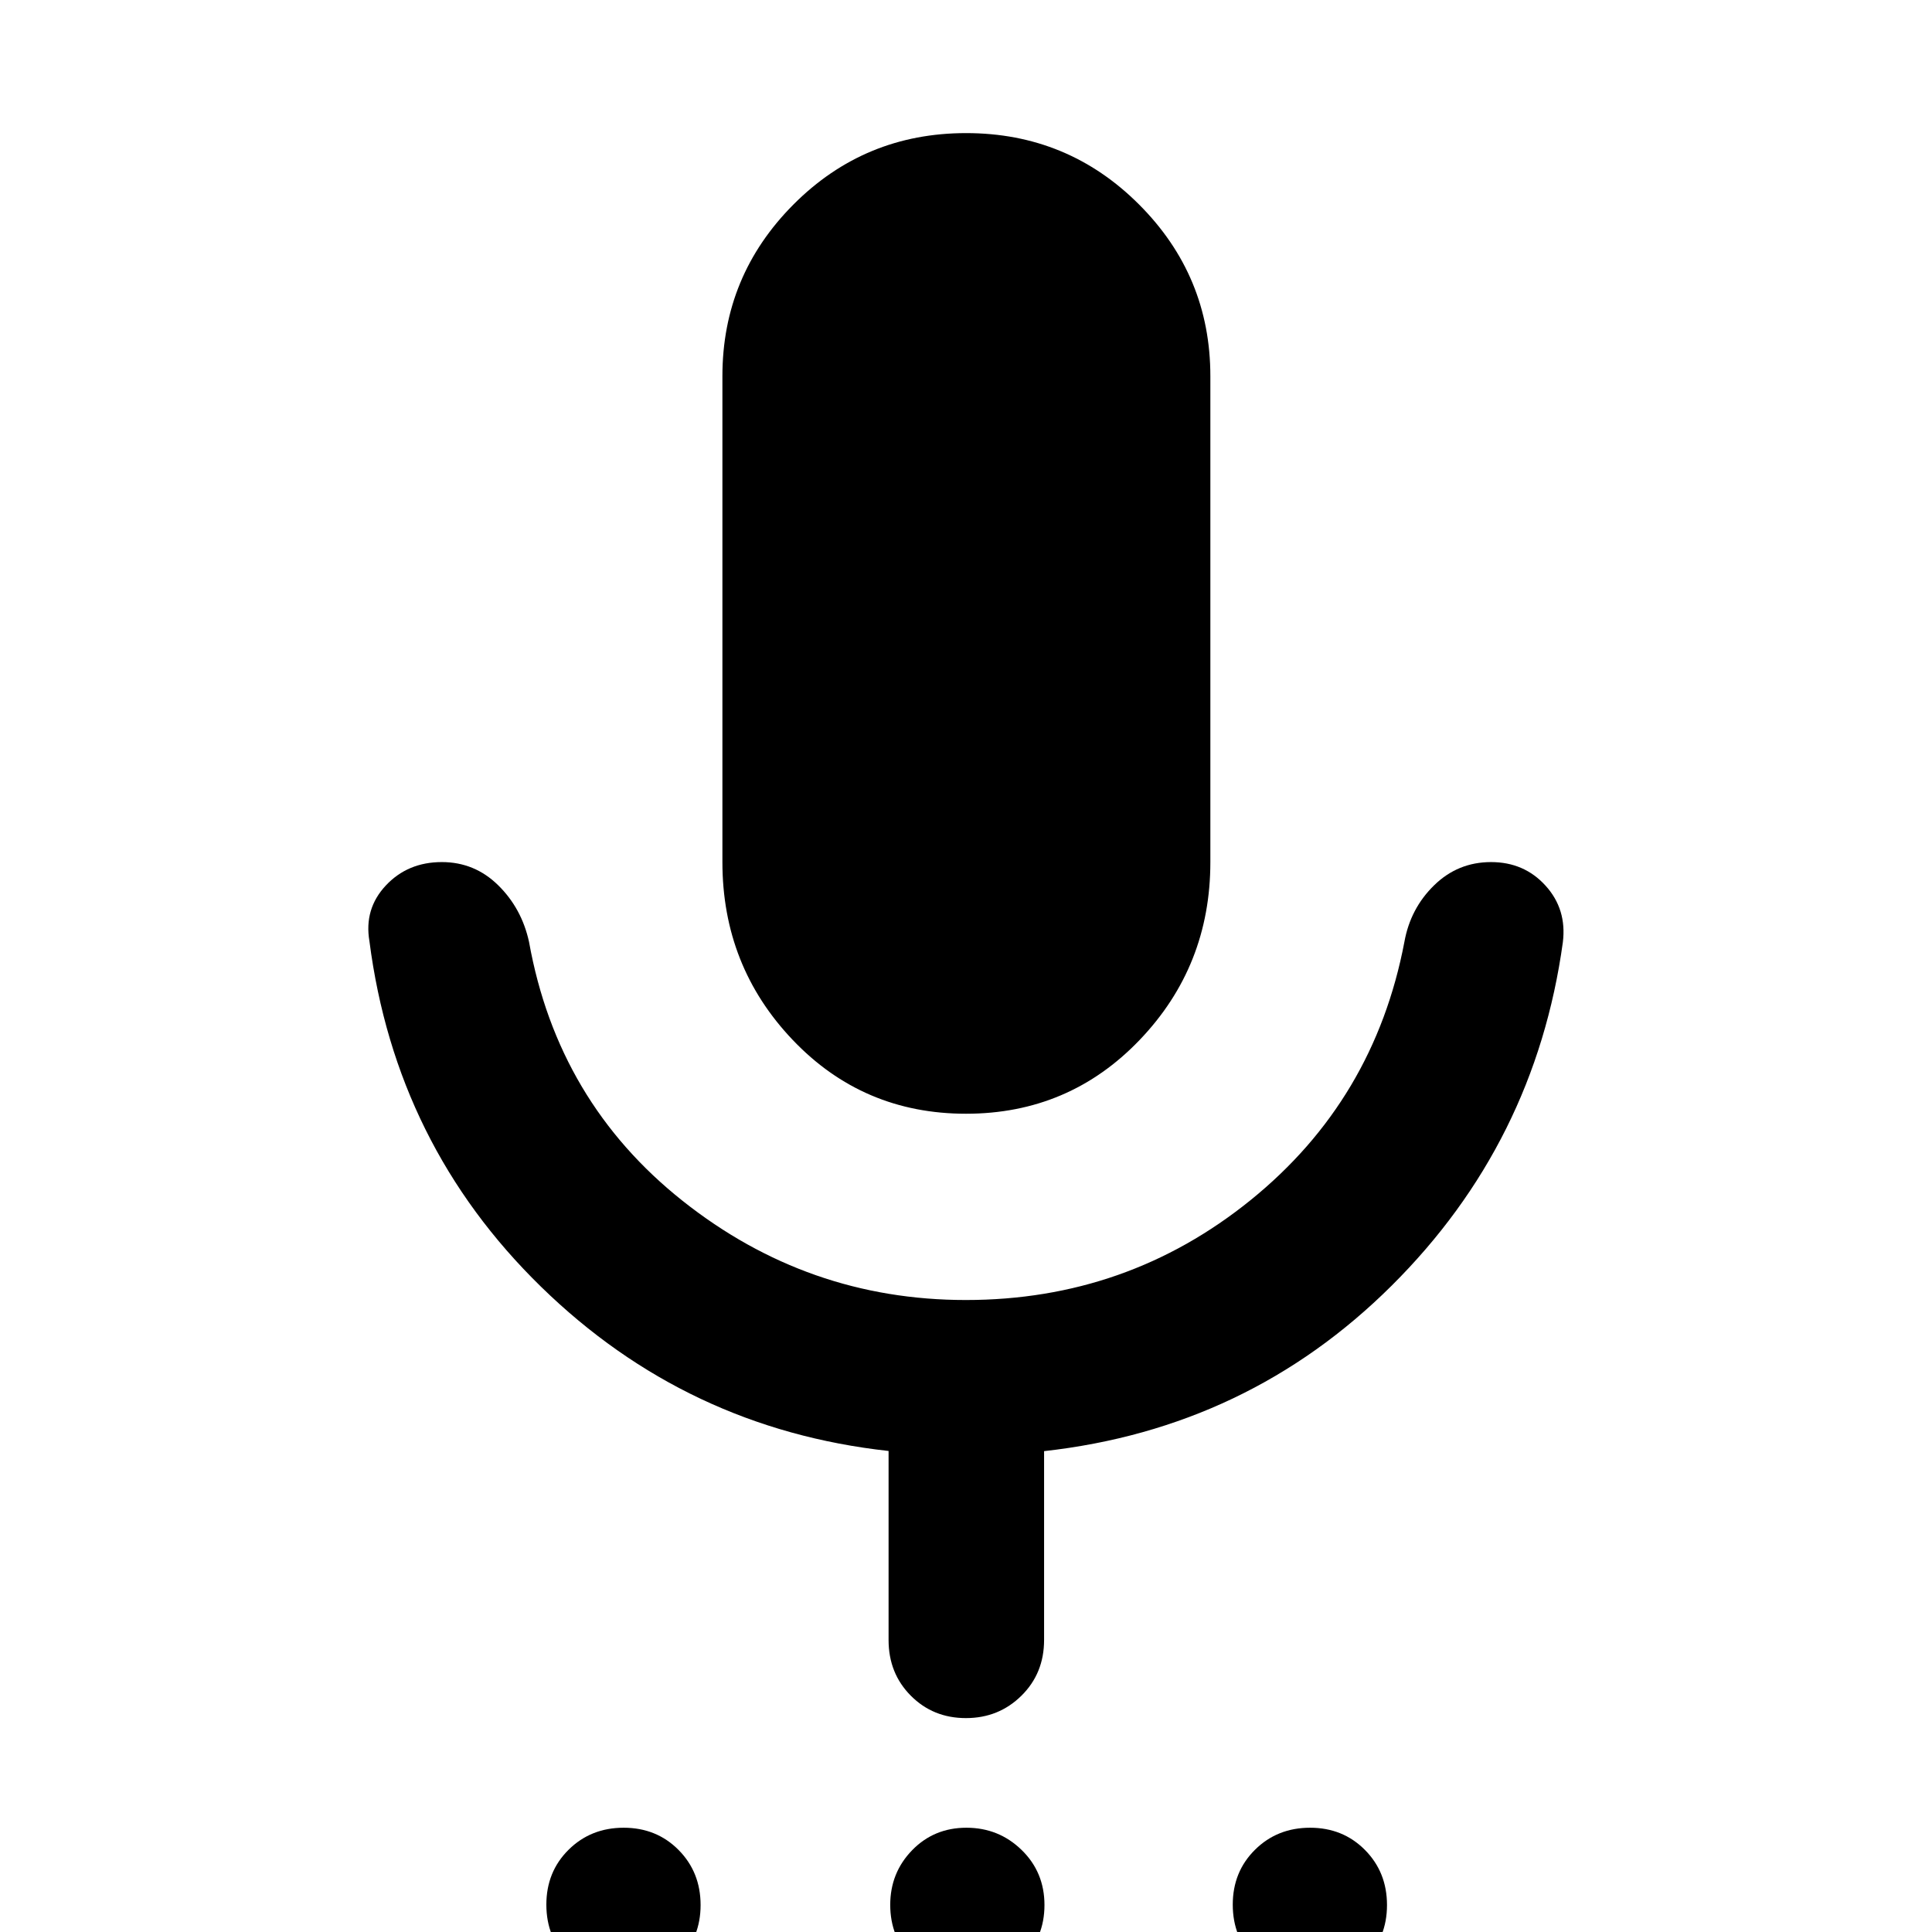 <svg xmlns="http://www.w3.org/2000/svg" height="40" viewBox="0 -960 960 960" width="40"><path d="M309.7 24.83q-16.33 0-27.27-11.05-10.95-11.04-10.95-27.37 0-16.33 11.04-27.27 11.05-10.95 27.37-10.95 16.33 0 27.28 11.04 10.95 11.05 10.95 27.38 0 16.32-11.05 27.27-11.04 10.95-27.37 10.95Zm170.19 0q-16.06 0-26.8-11.17-10.74-11.16-10.74-27.13 0-15.97 10.88-27.16 10.88-11.18 26.97-11.18 16.08 0 27.43 11.04 11.36 11.05 11.36 27.38 0 16.32-11.25 27.27-11.24 10.95-27.85 10.95Zm170.88 0q-16.32 0-27.27-11.05-10.95-11.04-10.95-27.37 0-16.33 11.05-27.27 11.04-10.95 27.37-10.95 16.32 0 27.27 11.04 10.95 11.05 10.95 27.38 0 16.32-11.05 27.27-11.04 10.95-27.37 10.95ZM480-406.59q-51.2 0-86.12-36.69-34.92-36.68-34.92-88.36V-773.1q0-49.85 35.32-85.3 35.33-35.46 85.79-35.46 50.47 0 85.91 35.46 35.44 35.45 35.44 85.3v241.46q0 51.68-35.11 88.36-35.11 36.69-86.31 36.69Zm-38.47 261.5v-93.93q-100.4-11.05-172.66-81.57-72.27-70.53-85.3-171.74-2.75-16.04 8.15-27.68 10.9-11.63 27.82-11.63 16.29 0 28 11.51t15.34 28.19q14.24 79.39 76.32 128.65 62.09 49.26 140.72 49.26 80.17 0 141.57-49.7 61.39-49.7 76.34-128.21 2.97-16.63 14.78-28.16 11.8-11.54 28.28-11.54t27.1 11.73q10.63 11.72 8.58 28.14-13.74 99.68-85.07 170.61t-172.7 82.22v93.85q0 16.56-11.26 27.68-11.27 11.12-27.58 11.12t-27.37-11.12q-11.06-11.12-11.06-27.68Z"/></svg>